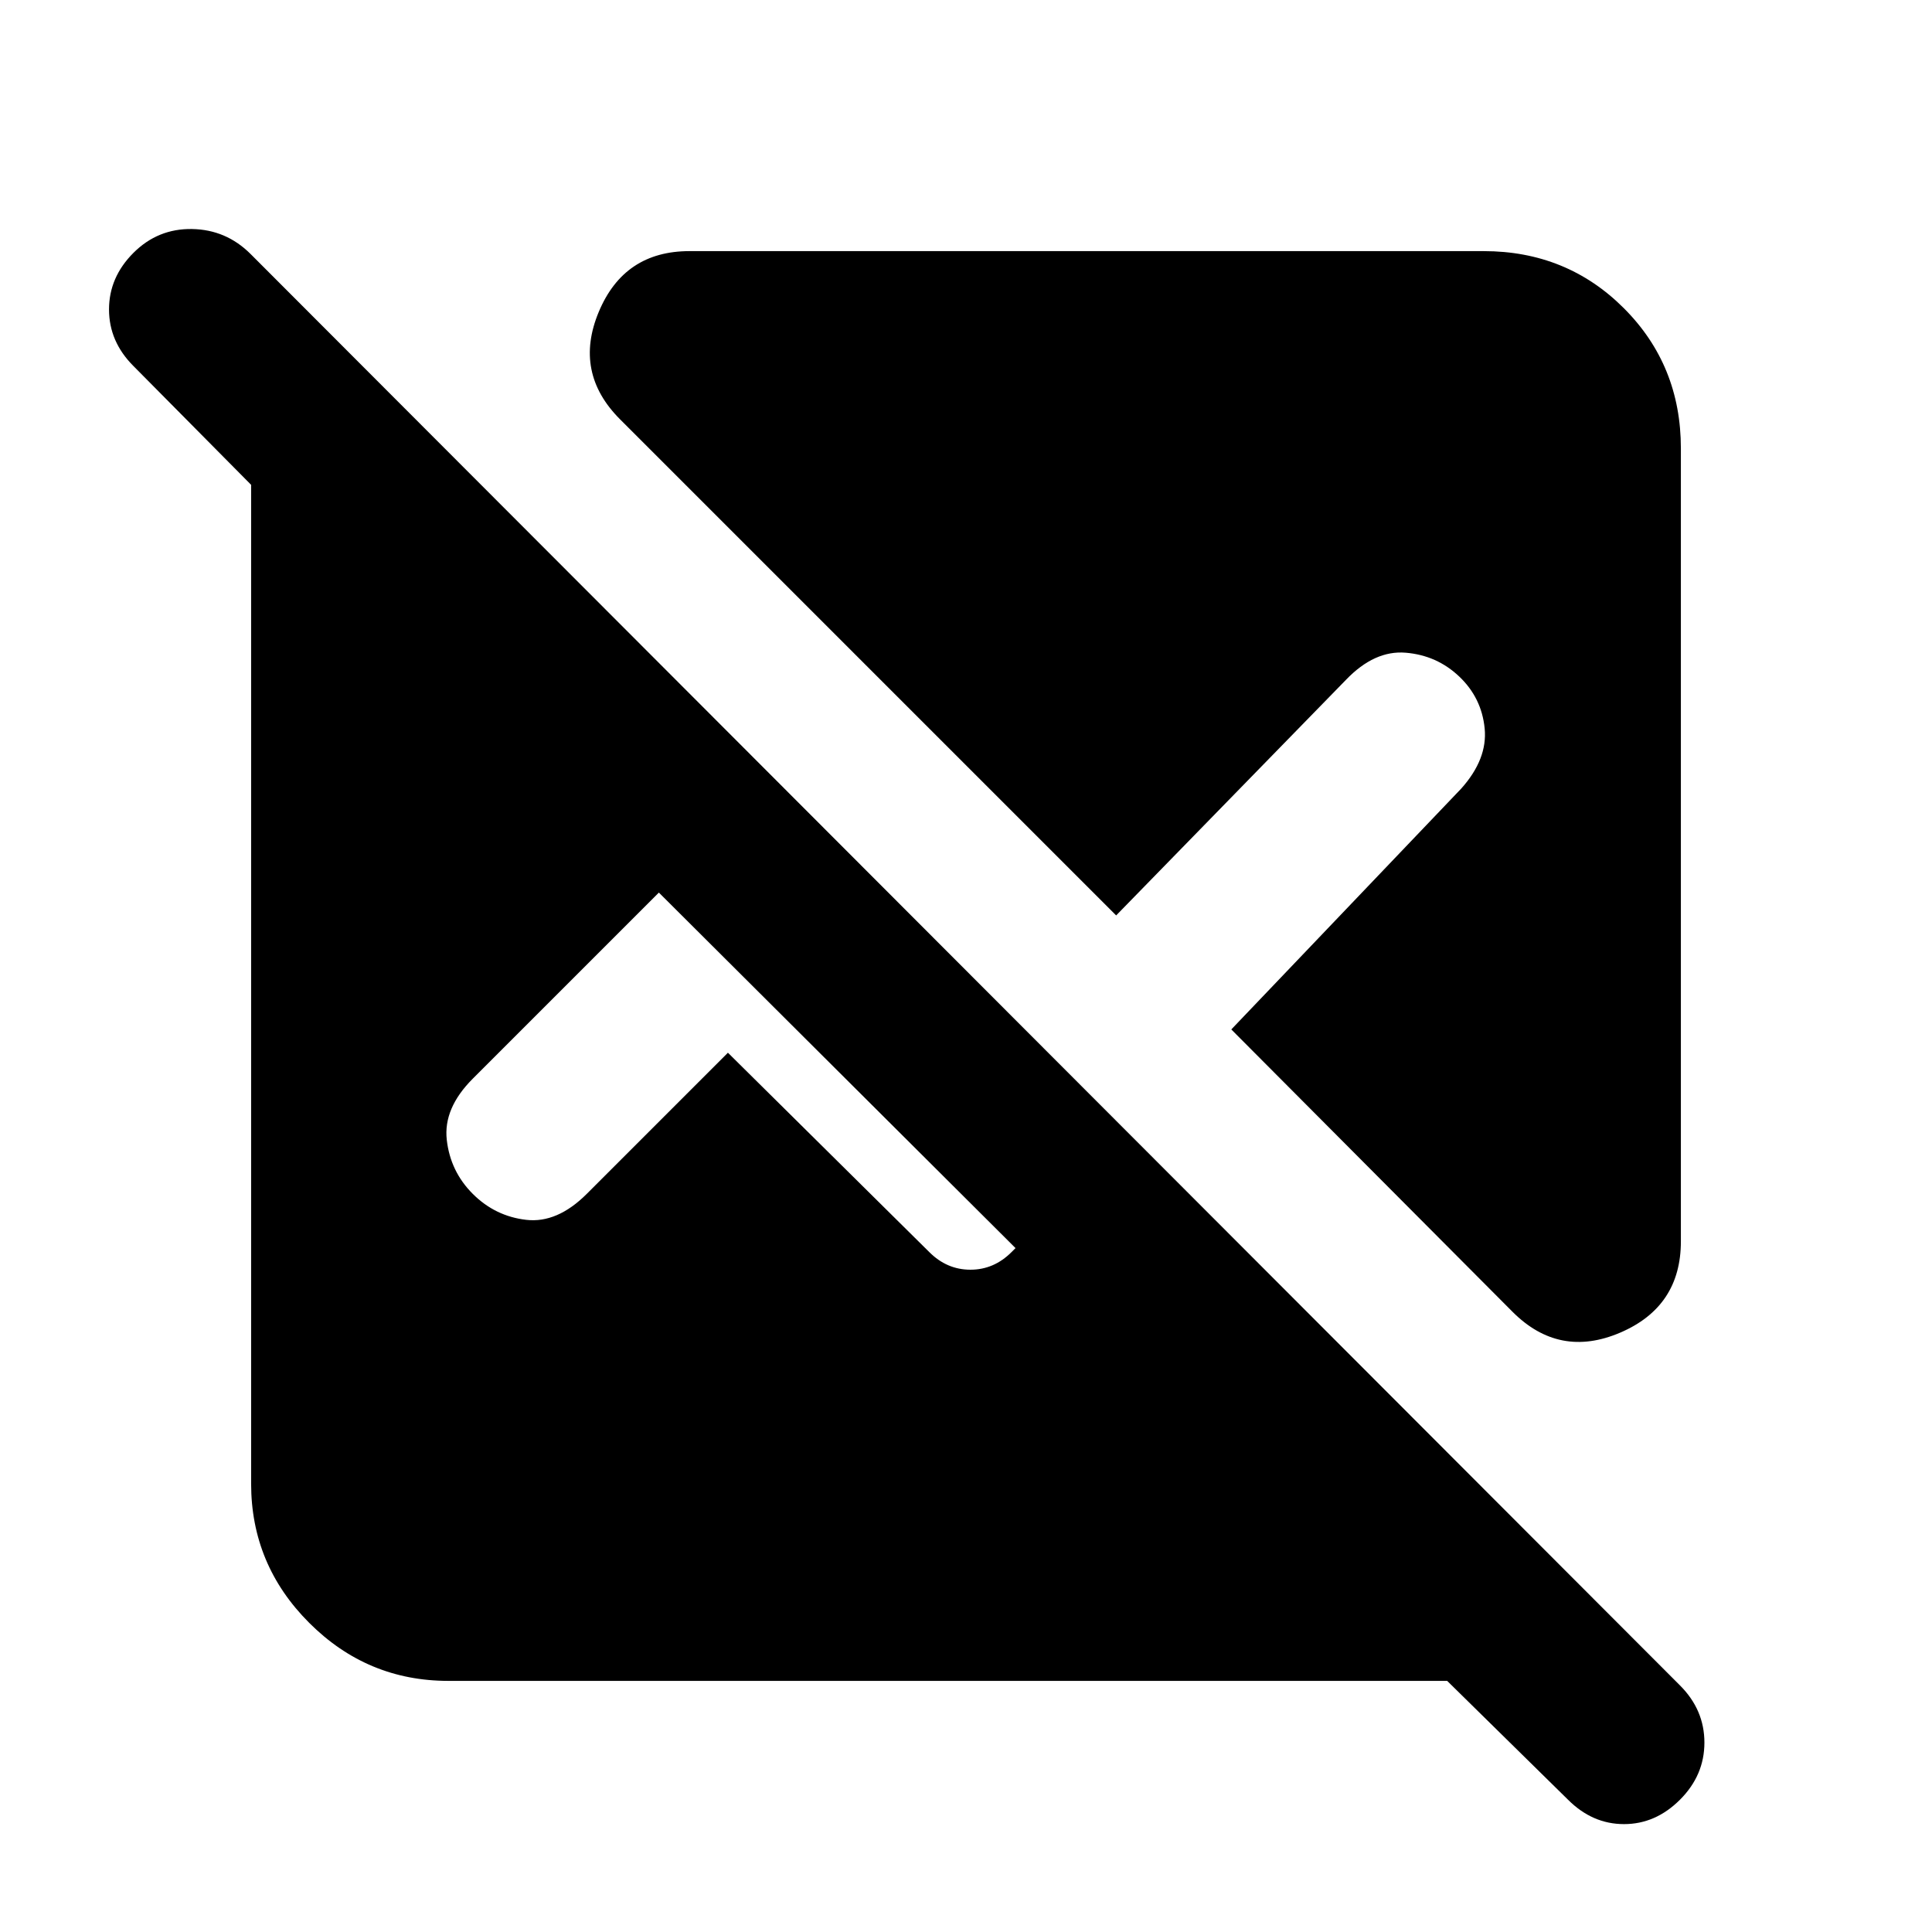 <svg xmlns="http://www.w3.org/2000/svg" height="20" viewBox="0 -960 960 960" width="20"><path d="M719.09-124.78H222.78q-40.3 0-69.15-28.85-28.85-28.85-28.85-69.15v-496.31L66.3-778.13q-12.13-12.13-12.13-28.11 0-15.98 12.13-28.11 12.13-12.13 29.11-11.85 16.98.29 29.11 12.42l710.26 711.26q12.13 12.13 12.13 28.39 0 16.26-12.13 28.39-12.13 12.13-27.82 12.13-15.7 0-27.83-12.13l-60.04-59.04Zm116.13-612.44v394.05q0 32.47-30.2 45.37-30.19 12.89-53.41-10.33L611.83-448.48l114.26-119.69q13.13-14.7 11.63-29.89-1.5-15.2-12.63-25.77-11.13-10.56-26.61-11.84-15.48-1.29-29.61 13.41L554.61-505.13 308.13-751.61q-23.22-23.22-10.61-53.41 12.61-30.2 45.09-30.2h394.61q41.3 0 69.65 28.35 28.35 28.35 28.35 69.65ZM361.7-436.91l100.08 99.08q8.74 8.74 20.42 8.74 11.67 0 20.41-8.74l2-2-177.22-176.65L234.91-424q-14.69 14.7-12.91 30.39 1.78 15.7 12.91 26.83 11.13 11.13 26.55 12.91 15.41 1.78 30.11-12.91l70.13-70.13Z"/></svg>